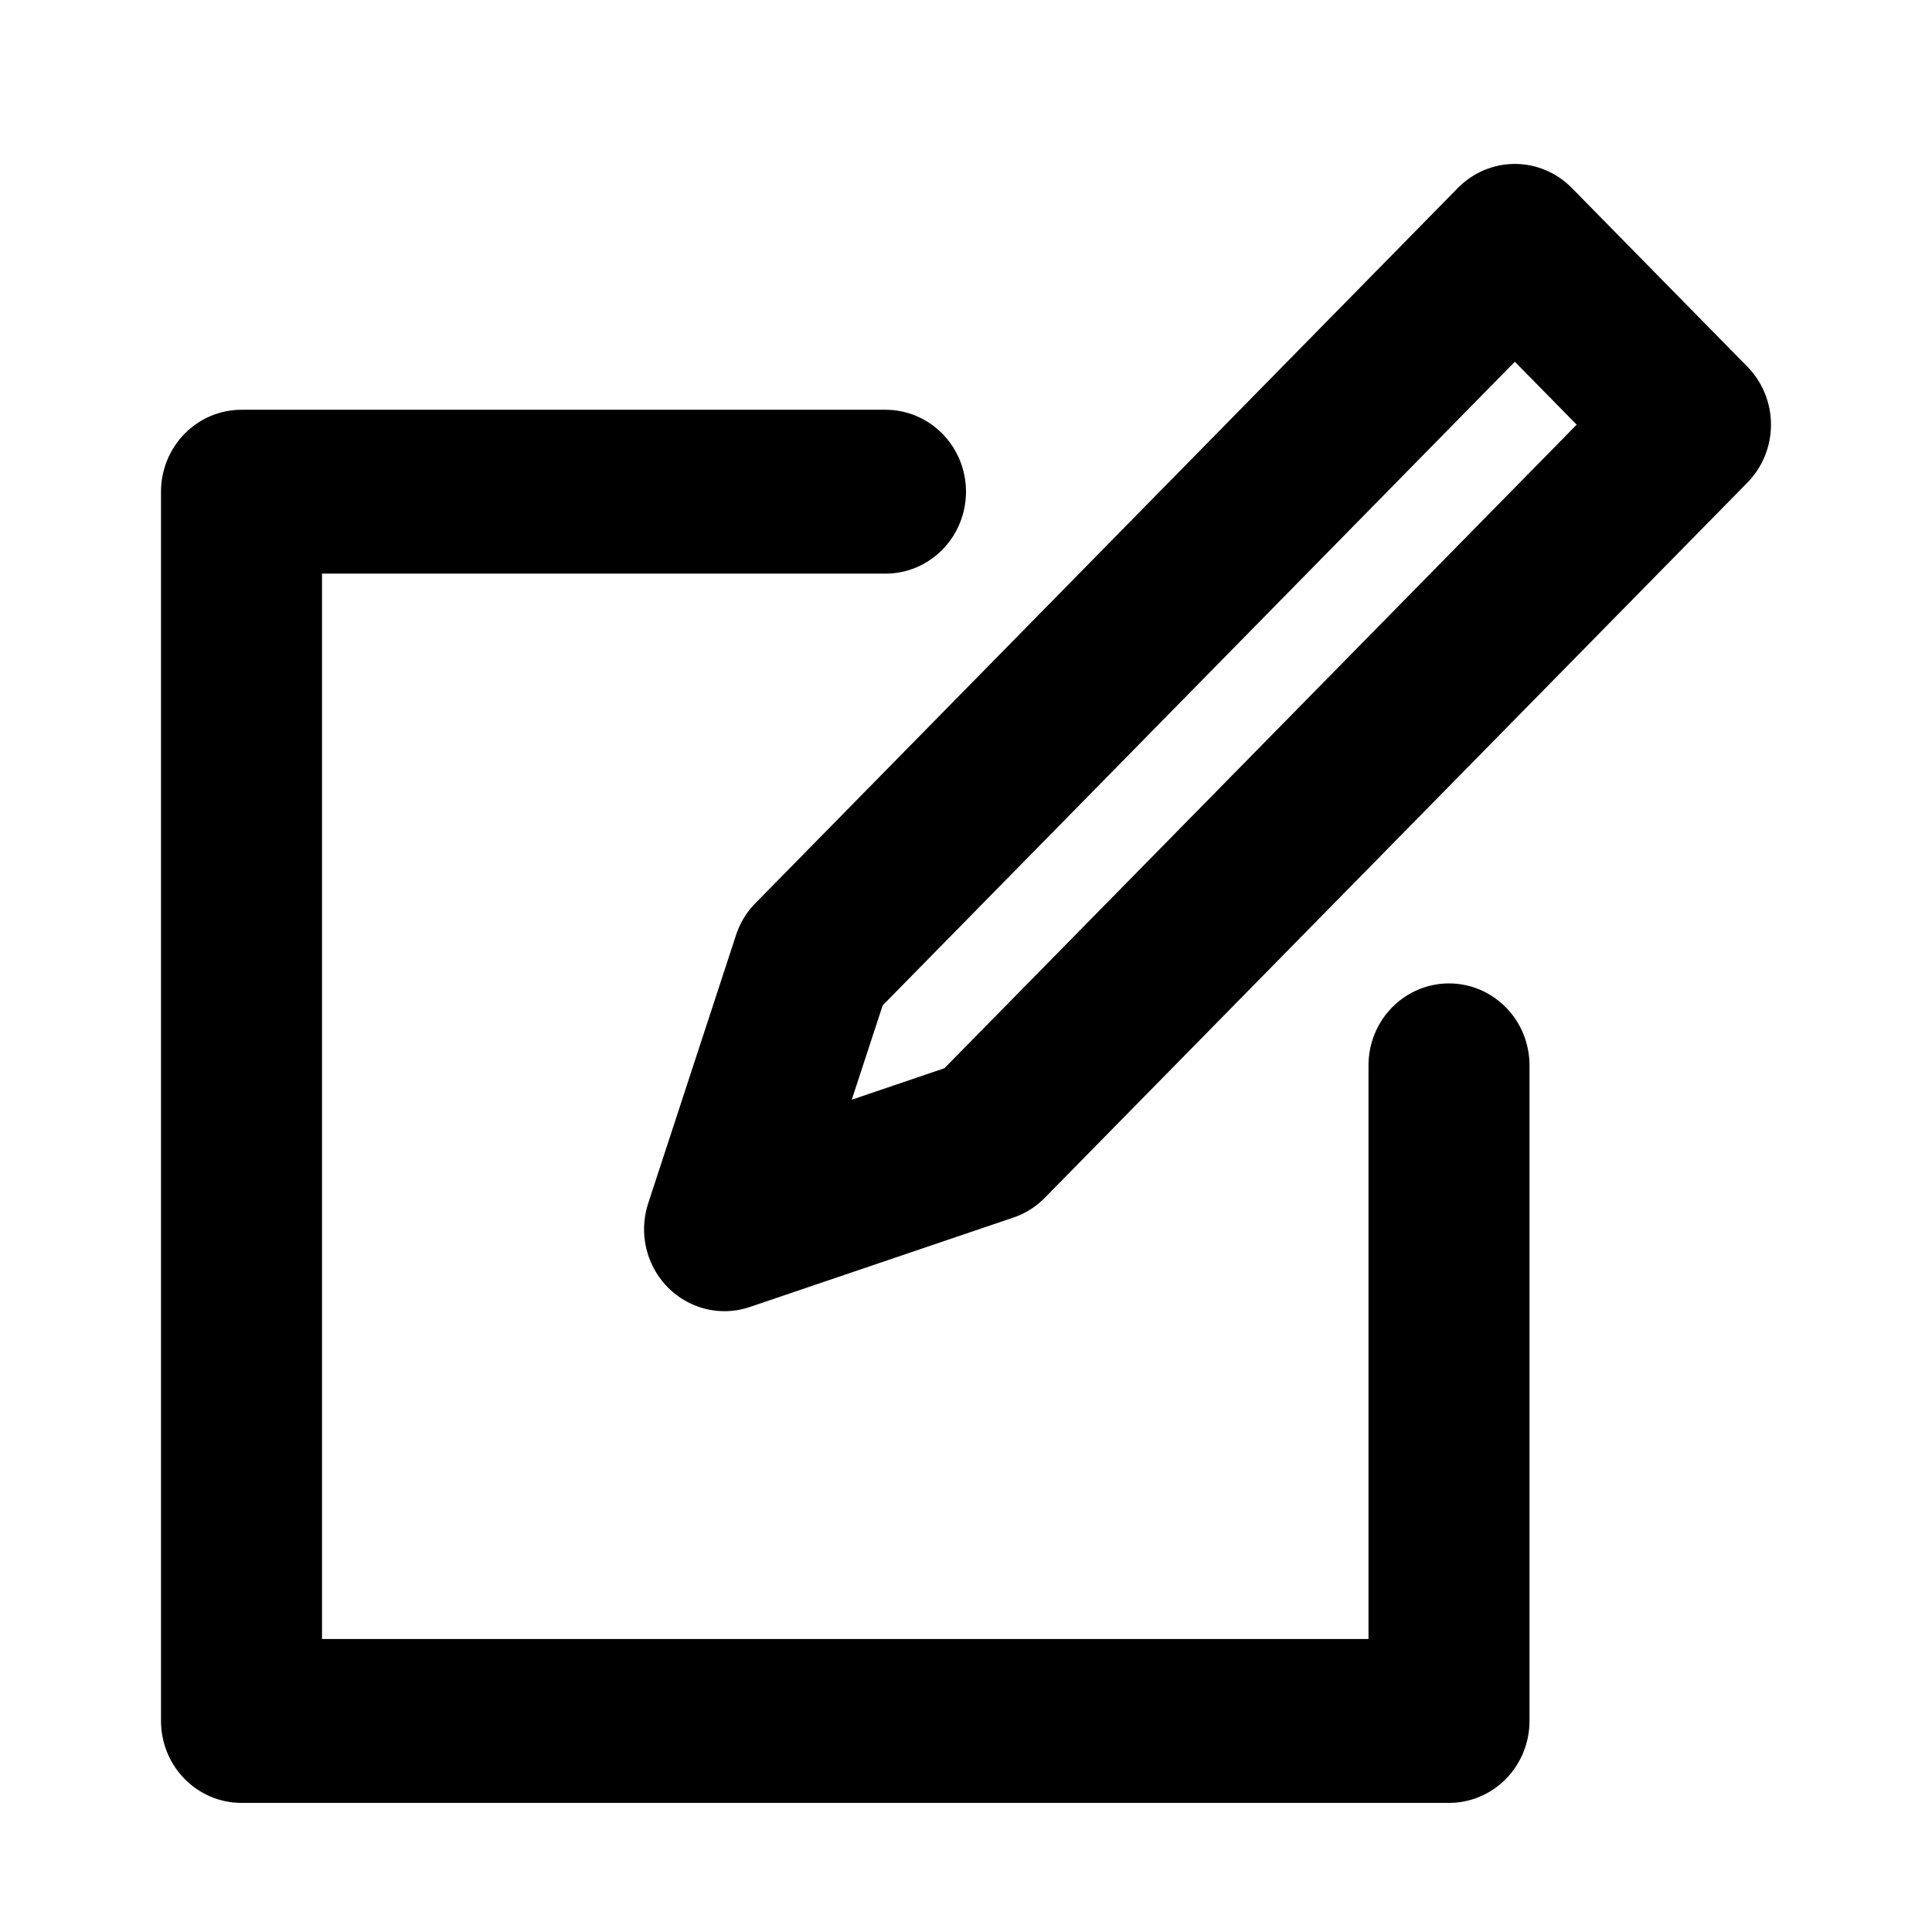 <svg width="111" height="111" viewBox="0 0 111 111" fill="none" xmlns="http://www.w3.org/2000/svg">
<path d="M100.395 21.07L90.303 10.796C89.436 9.914 88.26 9.418 87.033 9.418C85.807 9.418 84.631 9.914 83.763 10.796L43.401 51.891C42.892 52.404 42.51 53.033 42.286 53.727L37.24 69.137C37.009 69.845 36.946 70.598 37.056 71.335C37.167 72.072 37.448 72.772 37.876 73.377C38.304 73.982 38.867 74.475 39.519 74.815C40.171 75.155 40.893 75.333 41.625 75.333C42.122 75.333 42.616 75.251 43.087 75.088L58.224 69.952C58.905 69.725 59.523 69.335 60.028 68.817L100.395 27.727C101.262 26.844 101.749 25.647 101.749 24.399C101.749 23.15 101.262 21.953 100.395 21.07ZM54.261 61.373L48.937 63.181L50.713 57.762L87.033 20.783L90.585 24.399L54.261 61.373ZM9.25 28.25C9.25 27.001 9.737 25.804 10.605 24.921C11.472 24.038 12.648 23.542 13.875 23.542H50.875C52.102 23.542 53.278 24.038 54.145 24.921C55.013 25.804 55.5 27.001 55.5 28.25C55.5 29.499 55.013 30.696 54.145 31.579C53.278 32.462 52.102 32.958 50.875 32.958H18.5V94.167H78.625V61.208C78.625 59.96 79.112 58.762 79.98 57.879C80.847 56.996 82.023 56.5 83.25 56.5C84.477 56.5 85.653 56.996 86.52 57.879C87.388 58.762 87.875 59.96 87.875 61.208V98.875C87.875 100.124 87.388 101.321 86.52 102.204C85.653 103.087 84.477 103.583 83.25 103.583H13.875C12.648 103.583 11.472 103.087 10.605 102.204C9.737 101.321 9.25 100.124 9.25 98.875V28.25Z" fill="black"/>
</svg>
